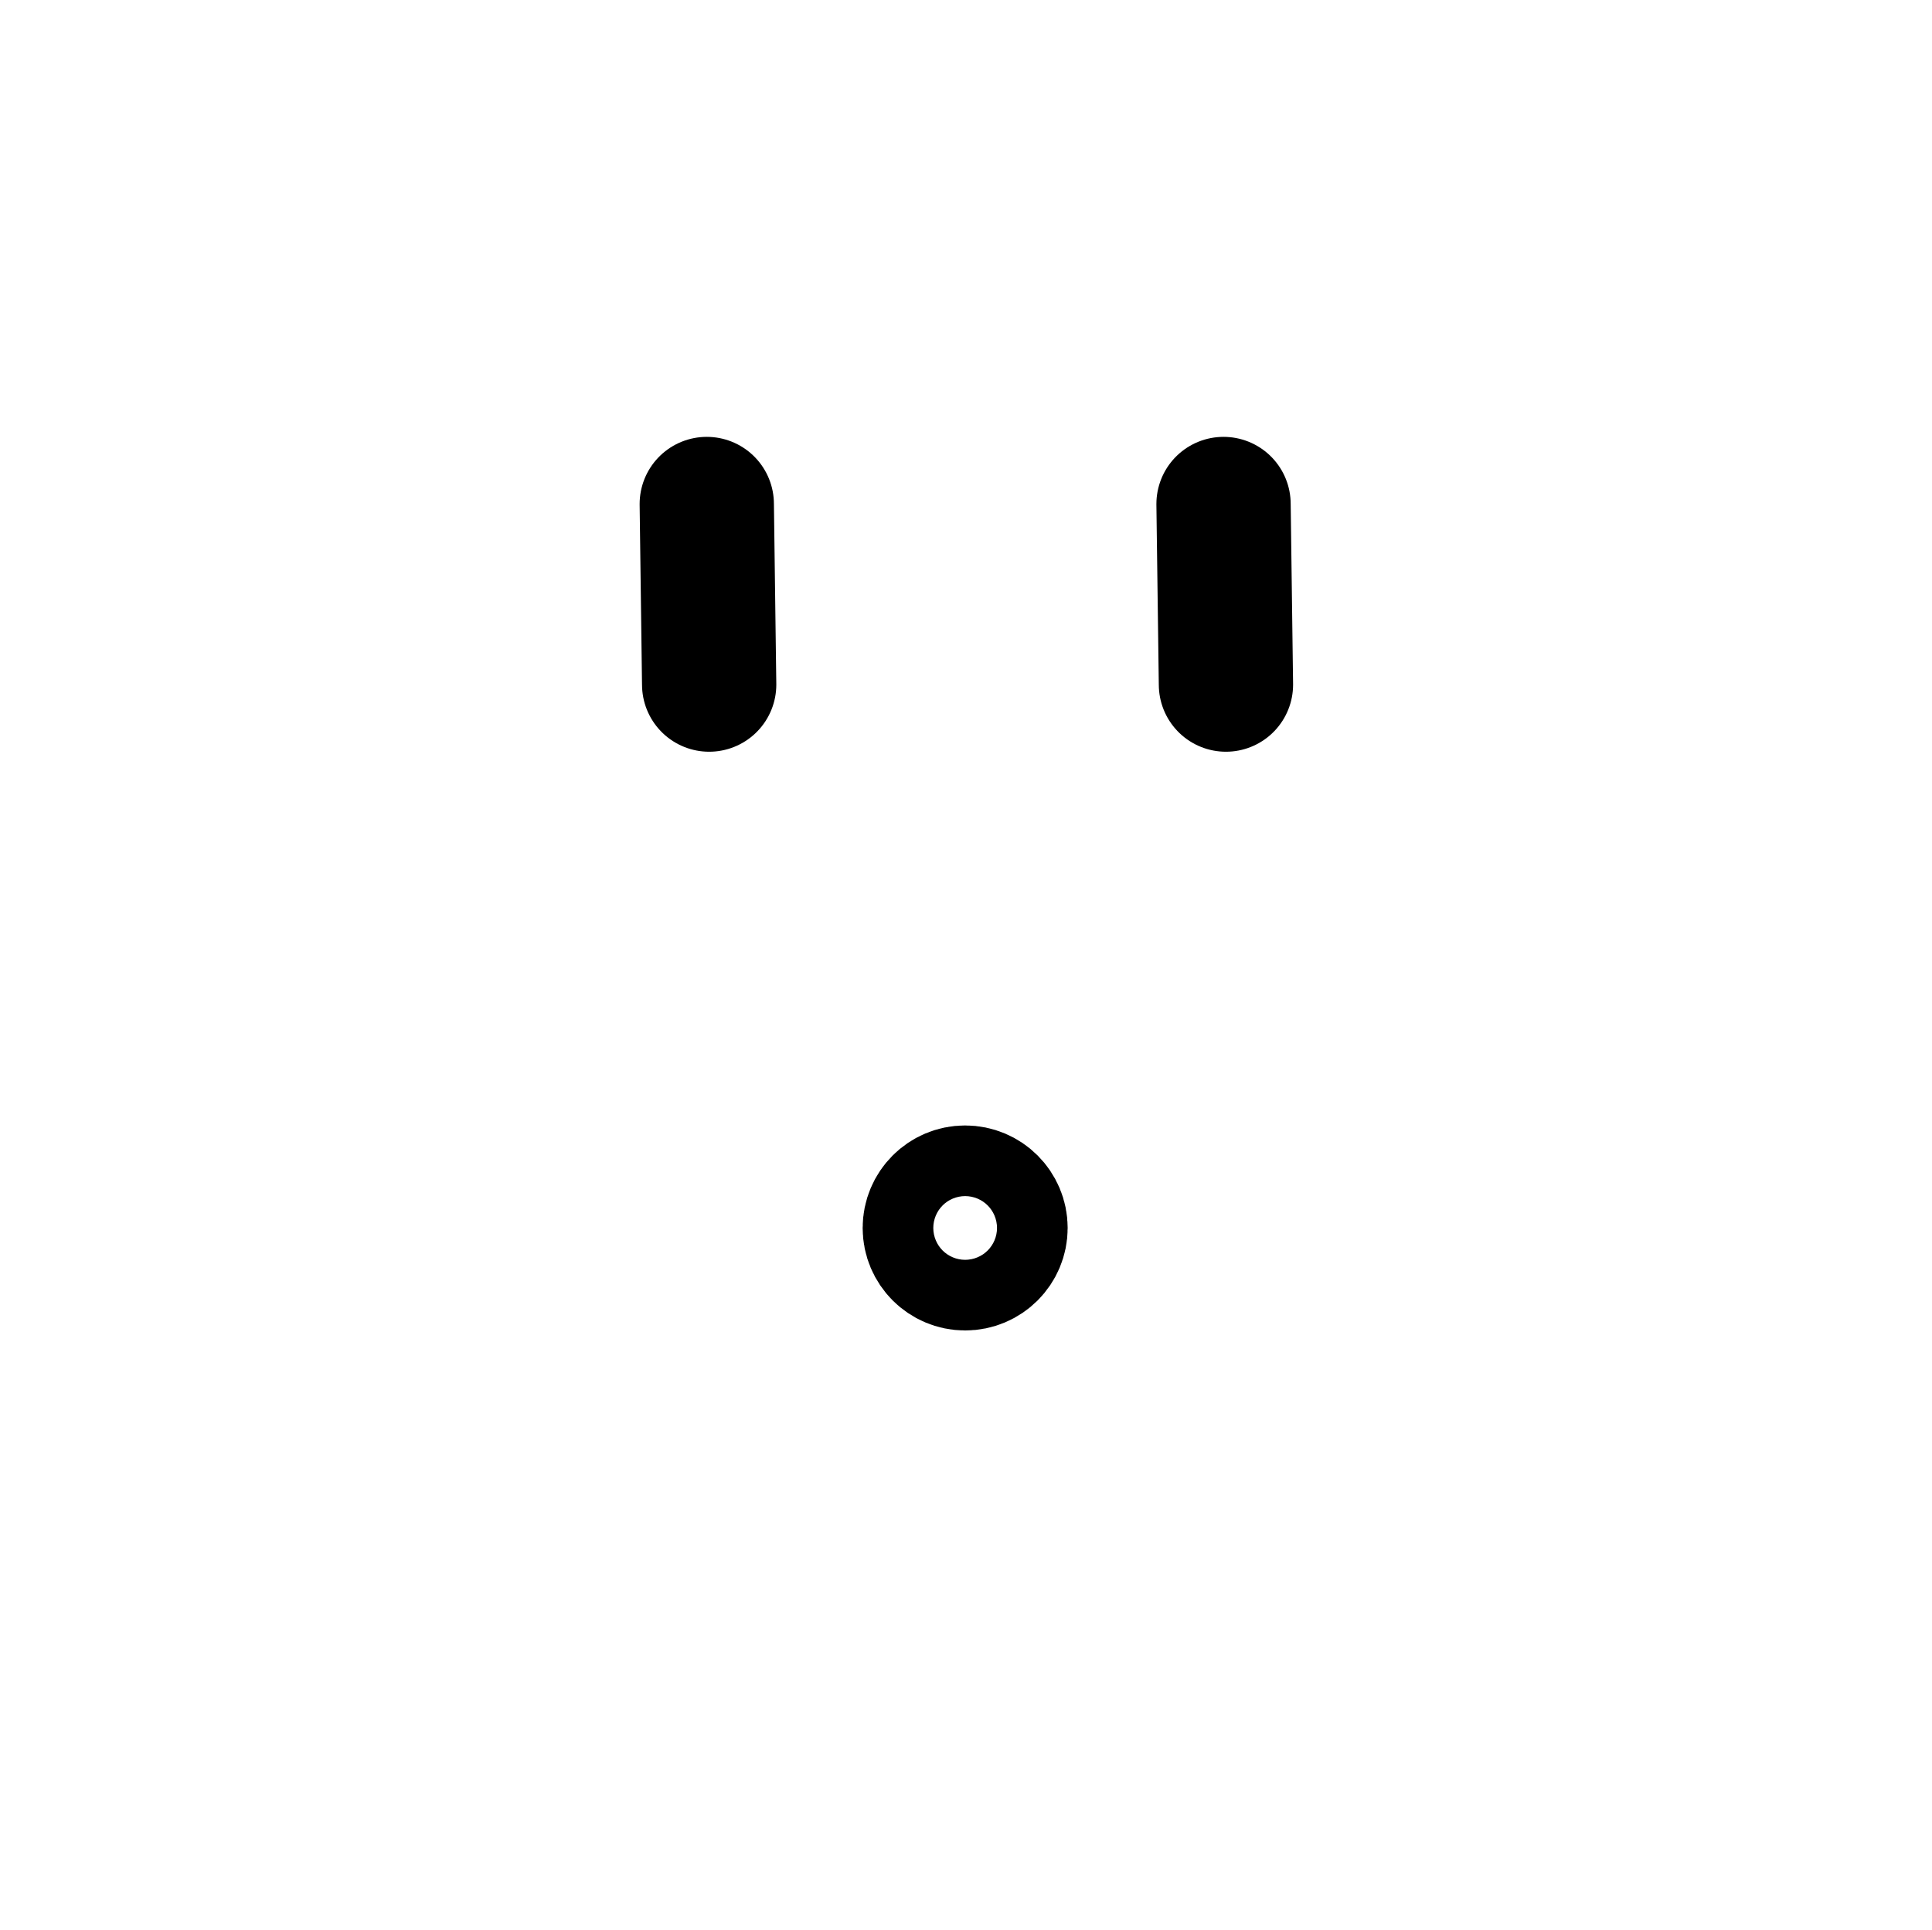 <?xml version="1.0" encoding="UTF-8" standalone="no"?>
<!DOCTYPE svg PUBLIC "-//W3C//DTD SVG 1.1//EN" "http://www.w3.org/Graphics/SVG/1.1/DTD/svg11.dtd">
<svg width="100%" height="100%" viewBox="0 0 1001 1000" version="1.1" xmlns="http://www.w3.org/2000/svg" xmlns:xlink="http://www.w3.org/1999/xlink" xml:space="preserve" xmlns:serif="http://www.serif.com/" style="fill-rule:evenodd;clip-rule:evenodd;stroke-linecap:round;">
    <g transform="matrix(1,0,0,1,-1147,0)">
        <g transform="matrix(2.079,0,0,2.008,1147.19,0)">
            <rect id="Base-Face" serif:id="Base Face" x="0" y="0" width="481" height="498" style="fill:none;"/>
            <g id="Base-Face1" serif:id="Base Face">
                <g id="Left-Eye" serif:id="Left Eye" transform="matrix(0.934,0,0,0.967,15.812,-15.201)">
                    <path d="M171.557,150.23L172.195,198.436" style="fill:none;fill-rule:nonzero;stroke:black;stroke-width:35.83px;"/>
                </g>
                <g id="RIght-Eye" serif:id="RIght Eye" transform="matrix(0.934,0,0,0.967,15.812,-15.201)">
                    <path d="M309.443,150.23L310.085,198.436" style="fill:none;fill-rule:nonzero;stroke:black;stroke-width:35.83px;"/>
                </g>
                <g transform="matrix(0.422,0,0,0.437,-295.518,144.36)">
                    <circle cx="1270.04" cy="394.875" r="20.859" style="fill:none;stroke:black;stroke-width:79.35px;stroke-linejoin:round;stroke-miterlimit:1.5;"/>
                </g>
            </g>
        </g>
    </g>
</svg>
